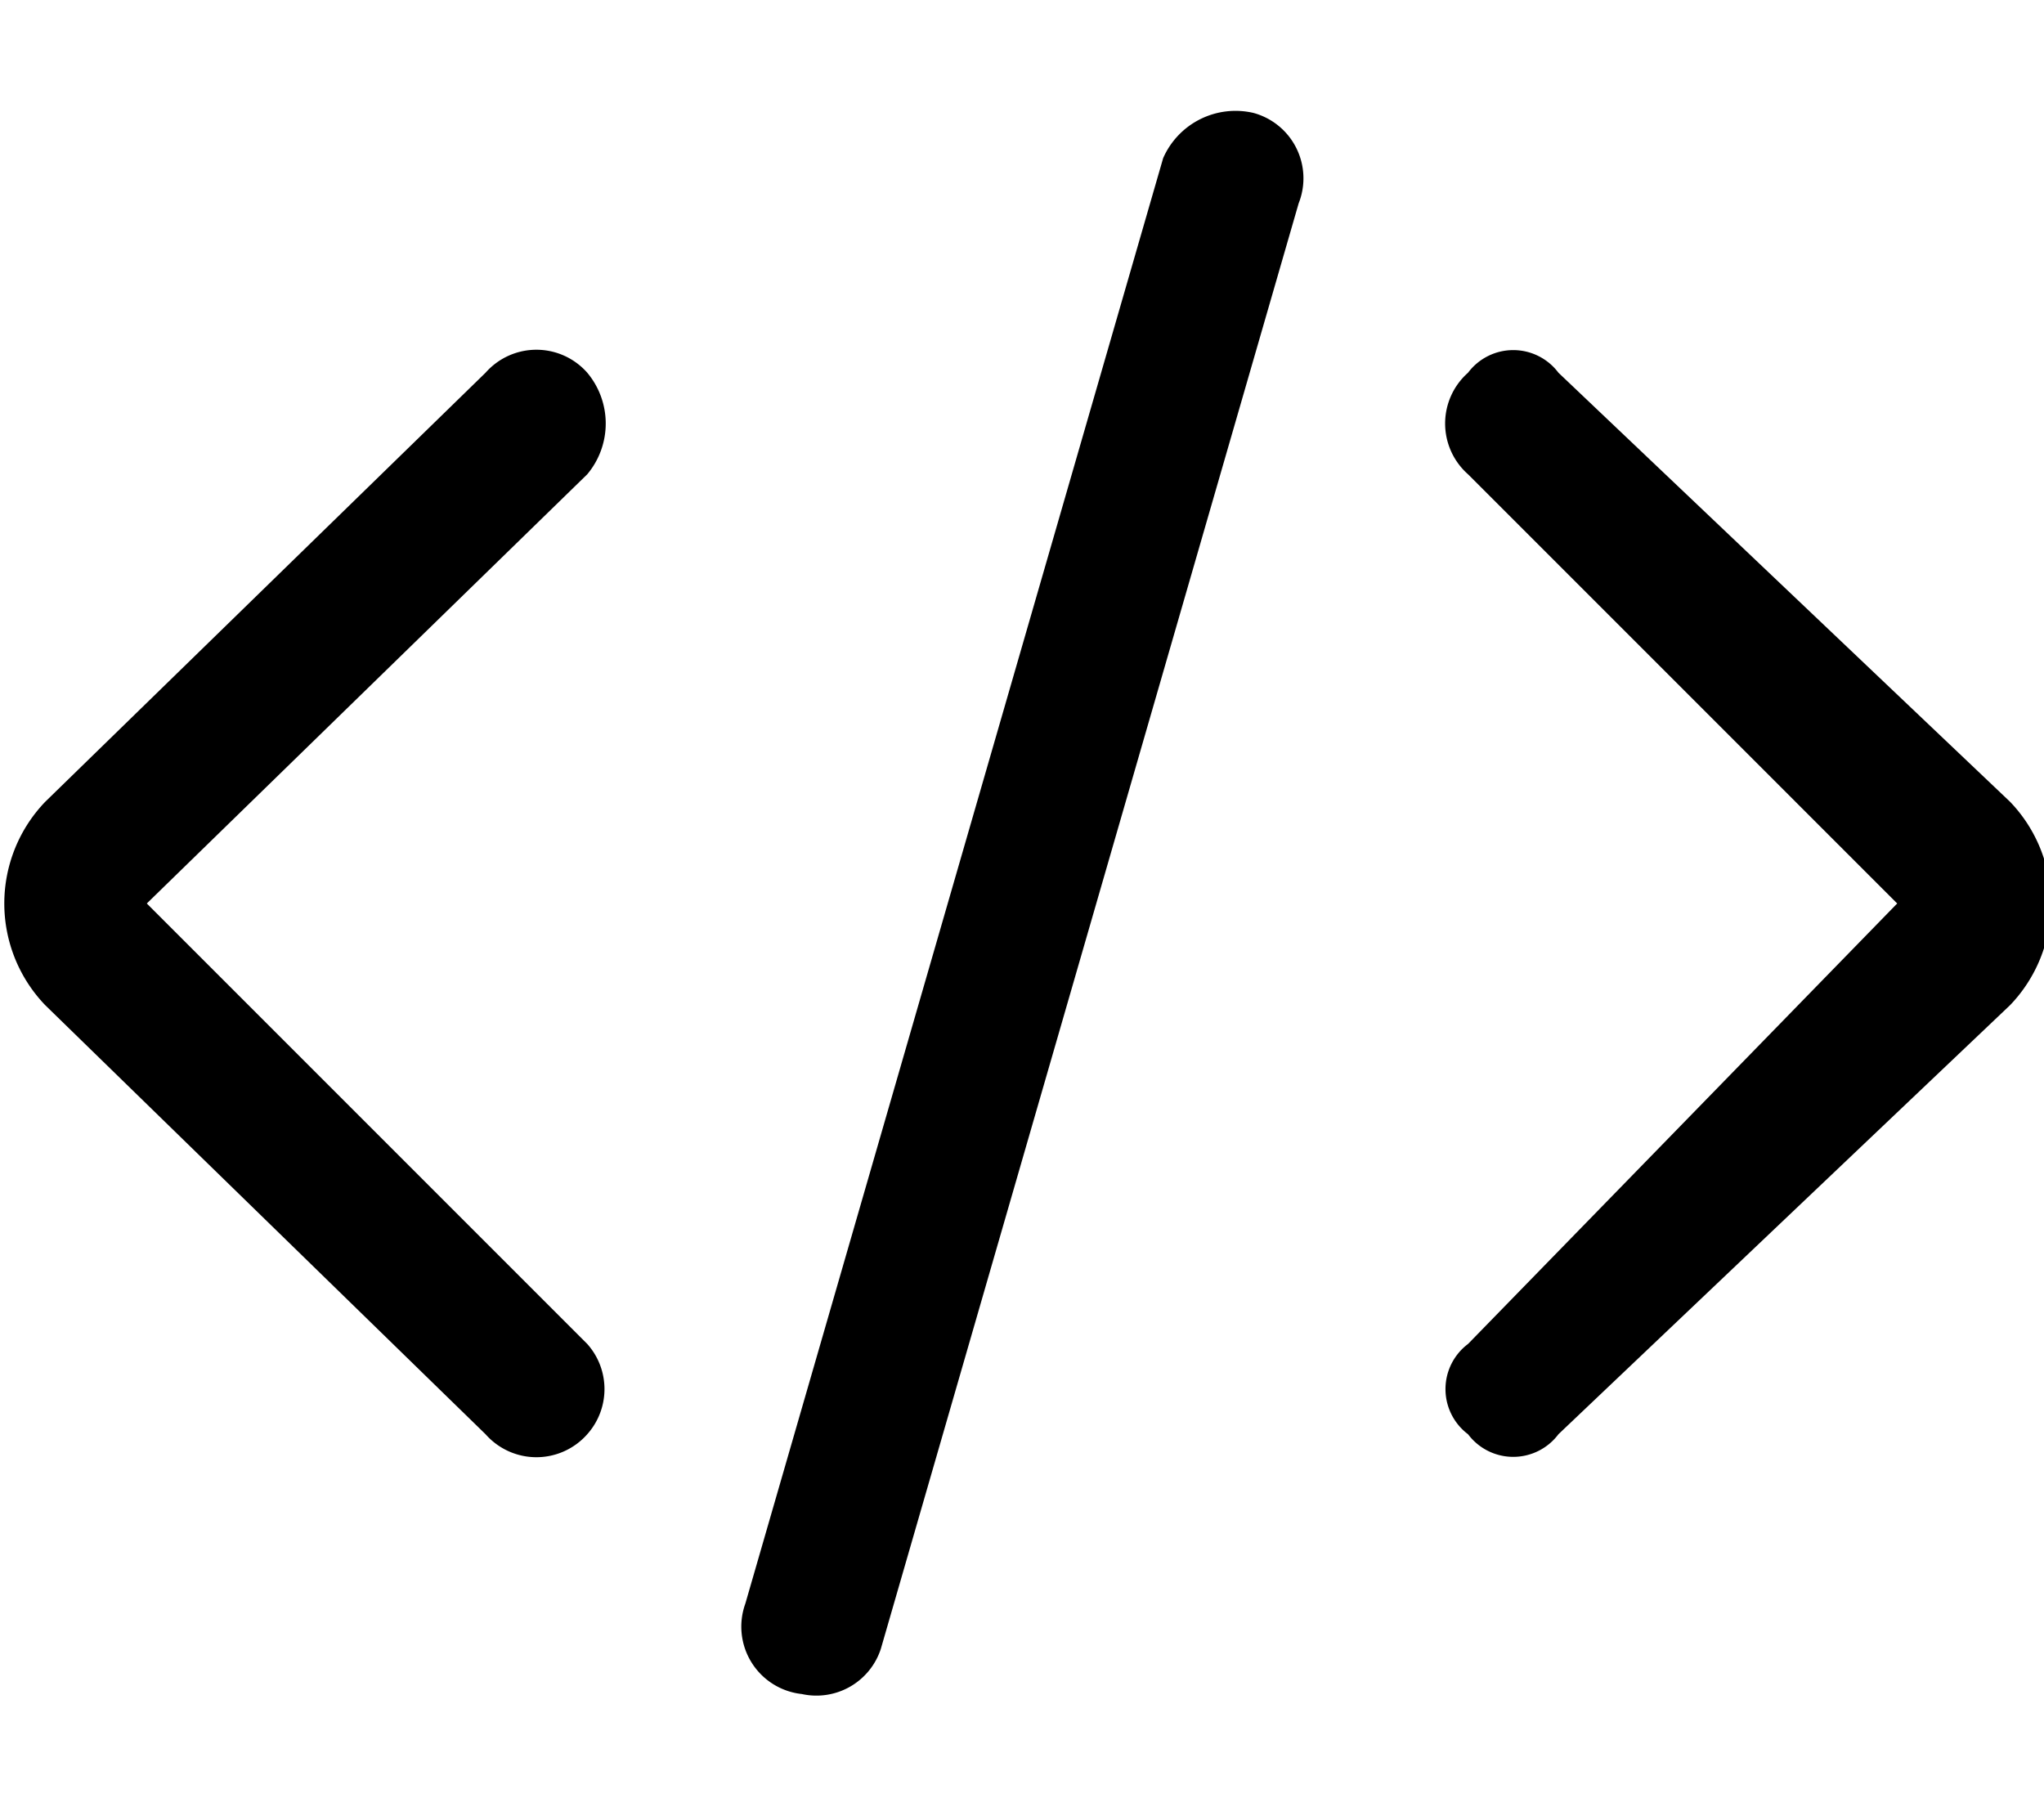 <svg xmlns="http://www.w3.org/2000/svg" height="16" viewBox="0 0 18.1 14">
    <path d="M17.8,7.9l-4,3.8a.5.5,0,0,1-.8,0h0a.5.5,0,0,1,0-.8L16.8,7,13,3.2a.6.6,0,0,1,0-.9h0a.5.5,0,0,1,.8,0l4,3.8a1.3,1.3,0,0,1,0,1.8Z"/>
    <path d="M5.2,2.3h0a.7.7,0,0,1,0,.9L1.3,7l3.9,3.9a.6.6,0,0,1,0,.8h0a.6.6,0,0,1-.9,0L.4,7.9a1.3,1.3,0,0,1,0-1.8h0L4.3,2.3A.6.6,0,0,1,5.2,2.3Z"/>
    <path d="M11.5.8,7.8,13.6a.6.6,0,0,1-.7.4h0a.6.6,0,0,1-.5-.8h0L10.3.4a.7.7,0,0,1,.8-.4h0a.6.6,0,0,1,.4.8Z"/>
</svg>